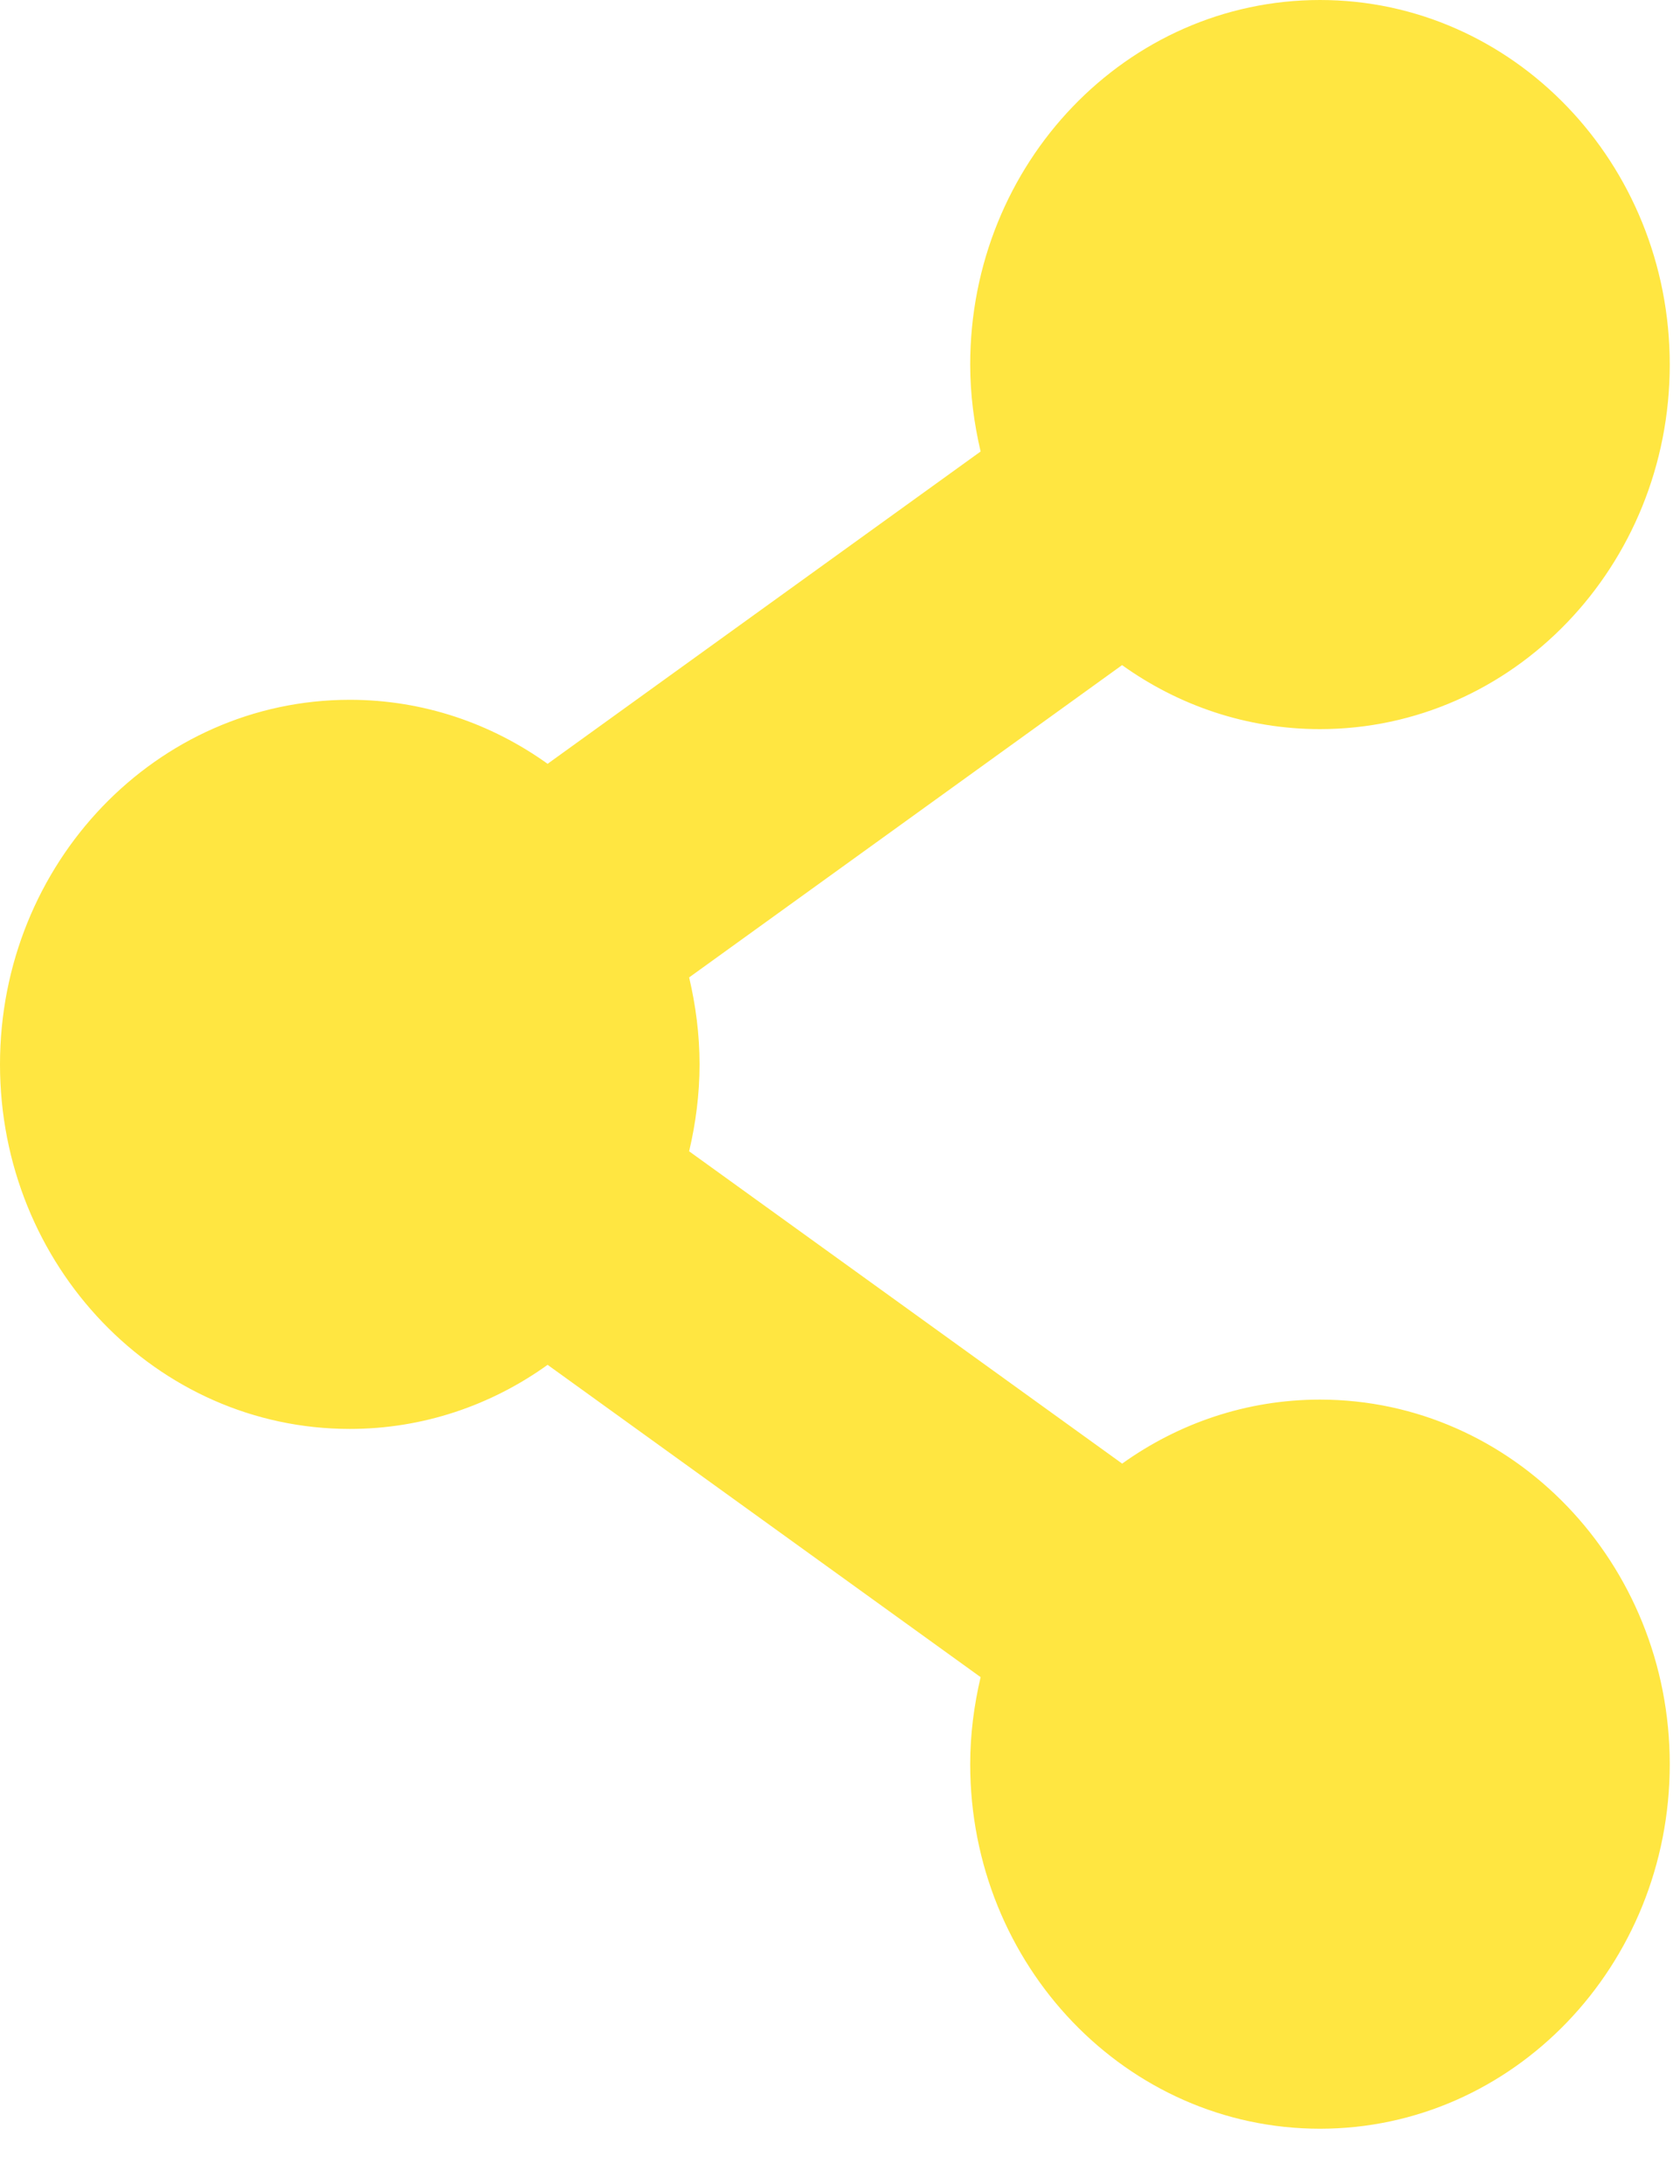 <?xml version="1.0" encoding="UTF-8"?>
<svg width="20px" height="26px" viewBox="0 0 20 26" version="1.1" xmlns="http://www.w3.org/2000/svg" xmlns:xlink="http://www.w3.org/1999/xlink">
    <!-- Generator: Sketch 52.5 (67469) - http://www.bohemiancoding.com/sketch -->
    <title>share-icon</title>
    <desc>Created with Sketch.</desc>
    <g id="Questionnaire" stroke="none" stroke-width="1" fill="none" fill-rule="evenodd">
        <g id="medium-/-cause-1" transform="translate(-312, -693)" fill="#FFE641">
            <g id="stat" transform="translate(35, 111)">
                <g id="share-btn" transform="translate(277, 582)">
                    <g id="Group-2">
                        <path d="M15.714,16.662 C14.84,16.662 14.029,16.944 13.359,17.424 L8.204,13.706 C8.282,13.374 8.328,13.028 8.328,12.671 C8.328,12.314 8.282,11.968 8.204,11.636 L13.358,7.918 C14.028,8.398 14.839,8.68 15.714,8.68 C18.013,8.68 19.878,6.737 19.878,4.34 C19.878,1.943 18.013,0 15.714,0 C13.414,0 11.55,1.943 11.55,4.34 C11.55,4.697 11.596,5.043 11.674,5.375 L6.519,9.093 C5.849,8.613 5.039,8.331 4.164,8.331 C1.864,8.331 0,10.274 0,12.671 C0,15.068 1.864,17.011 4.164,17.011 C5.038,17.011 5.849,16.729 6.519,16.248 L11.674,19.966 C11.596,20.299 11.55,20.644 11.55,21.002 C11.55,23.399 13.414,25.342 15.714,25.342 C18.014,25.342 19.878,23.399 19.878,21.002 C19.878,18.605 18.013,16.662 15.714,16.662 Z" id="share-icon"></path>
                    </g>
                </g>
            </g>
        </g>
    </g>
</svg>